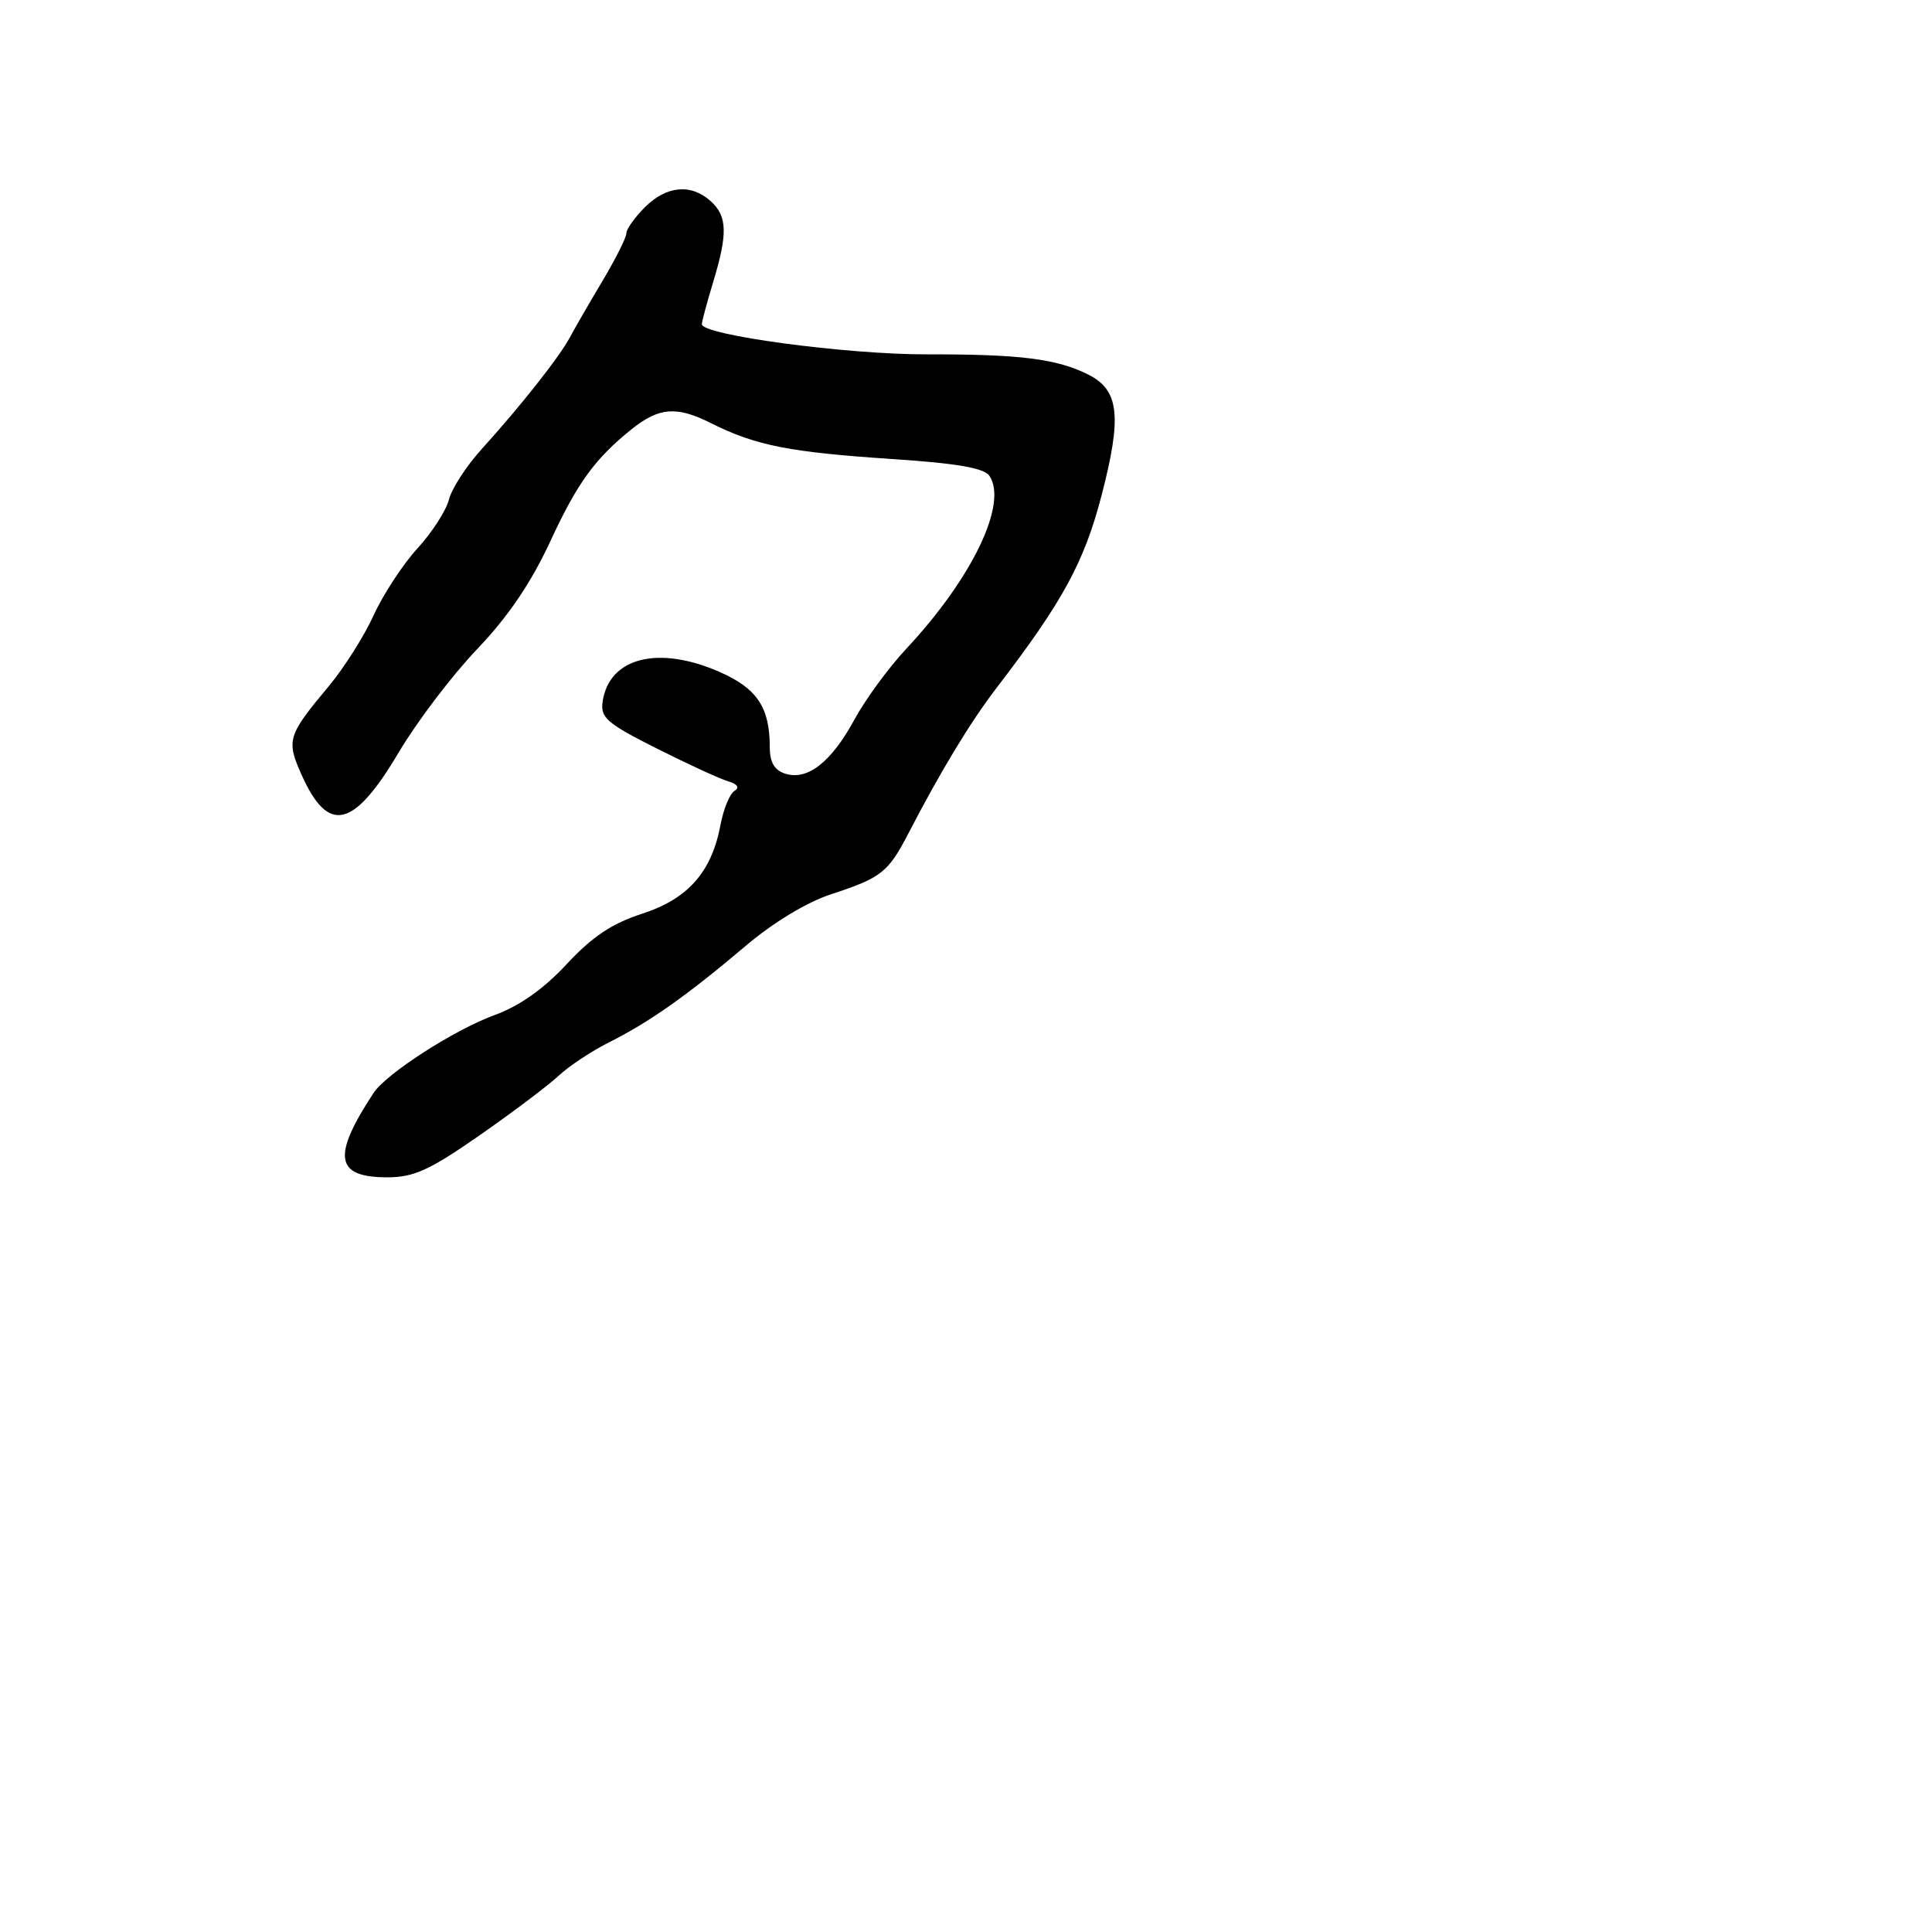 <svg xmlns="http://www.w3.org/2000/svg" width="256" height="256" viewBox="0 0 256 256" version="1.1">
	<path d="M 85.455 27.455 C 84.105 28.805, 83 30.360, 83 30.911 C 83 31.461, 81.580 34.294, 79.844 37.206 C 78.108 40.118, 76.158 43.492, 75.511 44.704 C 74.125 47.303, 68.984 53.813, 63.824 59.507 C 61.802 61.738, 59.850 64.749, 59.486 66.198 C 59.123 67.648, 57.245 70.558, 55.314 72.667 C 53.383 74.775, 50.774 78.758, 49.517 81.517 C 48.260 84.276, 45.585 88.504, 43.573 90.913 C 38.098 97.466, 37.909 98.081, 39.967 102.678 C 43.504 110.577, 46.849 109.794, 52.853 99.662 C 55.247 95.622, 59.907 89.486, 63.209 86.027 C 67.360 81.679, 70.372 77.232, 72.971 71.619 C 76.513 63.967, 78.874 60.725, 83.722 56.851 C 87.338 53.963, 89.666 53.787, 94.195 56.062 C 100.122 59.038, 104.597 59.922, 118.321 60.831 C 126.829 61.394, 130.413 62.018, 131.108 63.056 C 133.573 66.745, 128.809 76.639, 120.063 85.991 C 117.753 88.461, 114.666 92.680, 113.204 95.367 C 110.139 100.999, 106.998 103.451, 104.049 102.516 C 102.611 102.059, 102 101.010, 102 98.998 C 102 93.762, 100.329 91.239, 95.424 89.069 C 87.259 85.458, 80.701 87.104, 79.850 92.979 C 79.543 95.097, 80.429 95.863, 87 99.168 C 91.125 101.242, 95.387 103.202, 96.472 103.524 C 97.731 103.896, 98.035 104.360, 97.314 104.806 C 96.692 105.190, 95.865 107.202, 95.476 109.276 C 94.299 115.550, 91.171 119.100, 85.082 121.073 C 81.083 122.368, 78.463 124.120, 75.082 127.762 C 72.029 131.049, 68.831 133.303, 65.500 134.517 C 60.219 136.440, 51.184 142.258, 49.500 144.821 C 43.960 153.249, 44.406 156, 51.312 156 C 54.832 156, 56.906 155.058, 63.517 150.457 C 67.897 147.408, 72.610 143.858, 73.990 142.567 C 75.371 141.276, 78.402 139.266, 80.728 138.101 C 86.054 135.432, 91.063 131.895, 98.780 125.355 C 102.483 122.217, 106.928 119.532, 110.176 118.473 C 116.771 116.320, 117.693 115.594, 120.362 110.442 C 124.666 102.134, 128.582 95.670, 132.058 91.139 C 140.860 79.665, 143.681 74.476, 146.005 65.485 C 148.674 55.160, 148.287 51.703, 144.236 49.652 C 140.069 47.543, 135.180 46.928, 122.805 46.955 C 112.183 46.978, 93 44.405, 93 42.957 C 93 42.606, 93.670 40.109, 94.489 37.409 C 96.449 30.949, 96.381 28.655, 94.171 26.655 C 91.574 24.305, 88.305 24.605, 85.455 27.455" stroke="none" fill="black" fill-rule="evenodd"/>
</svg>